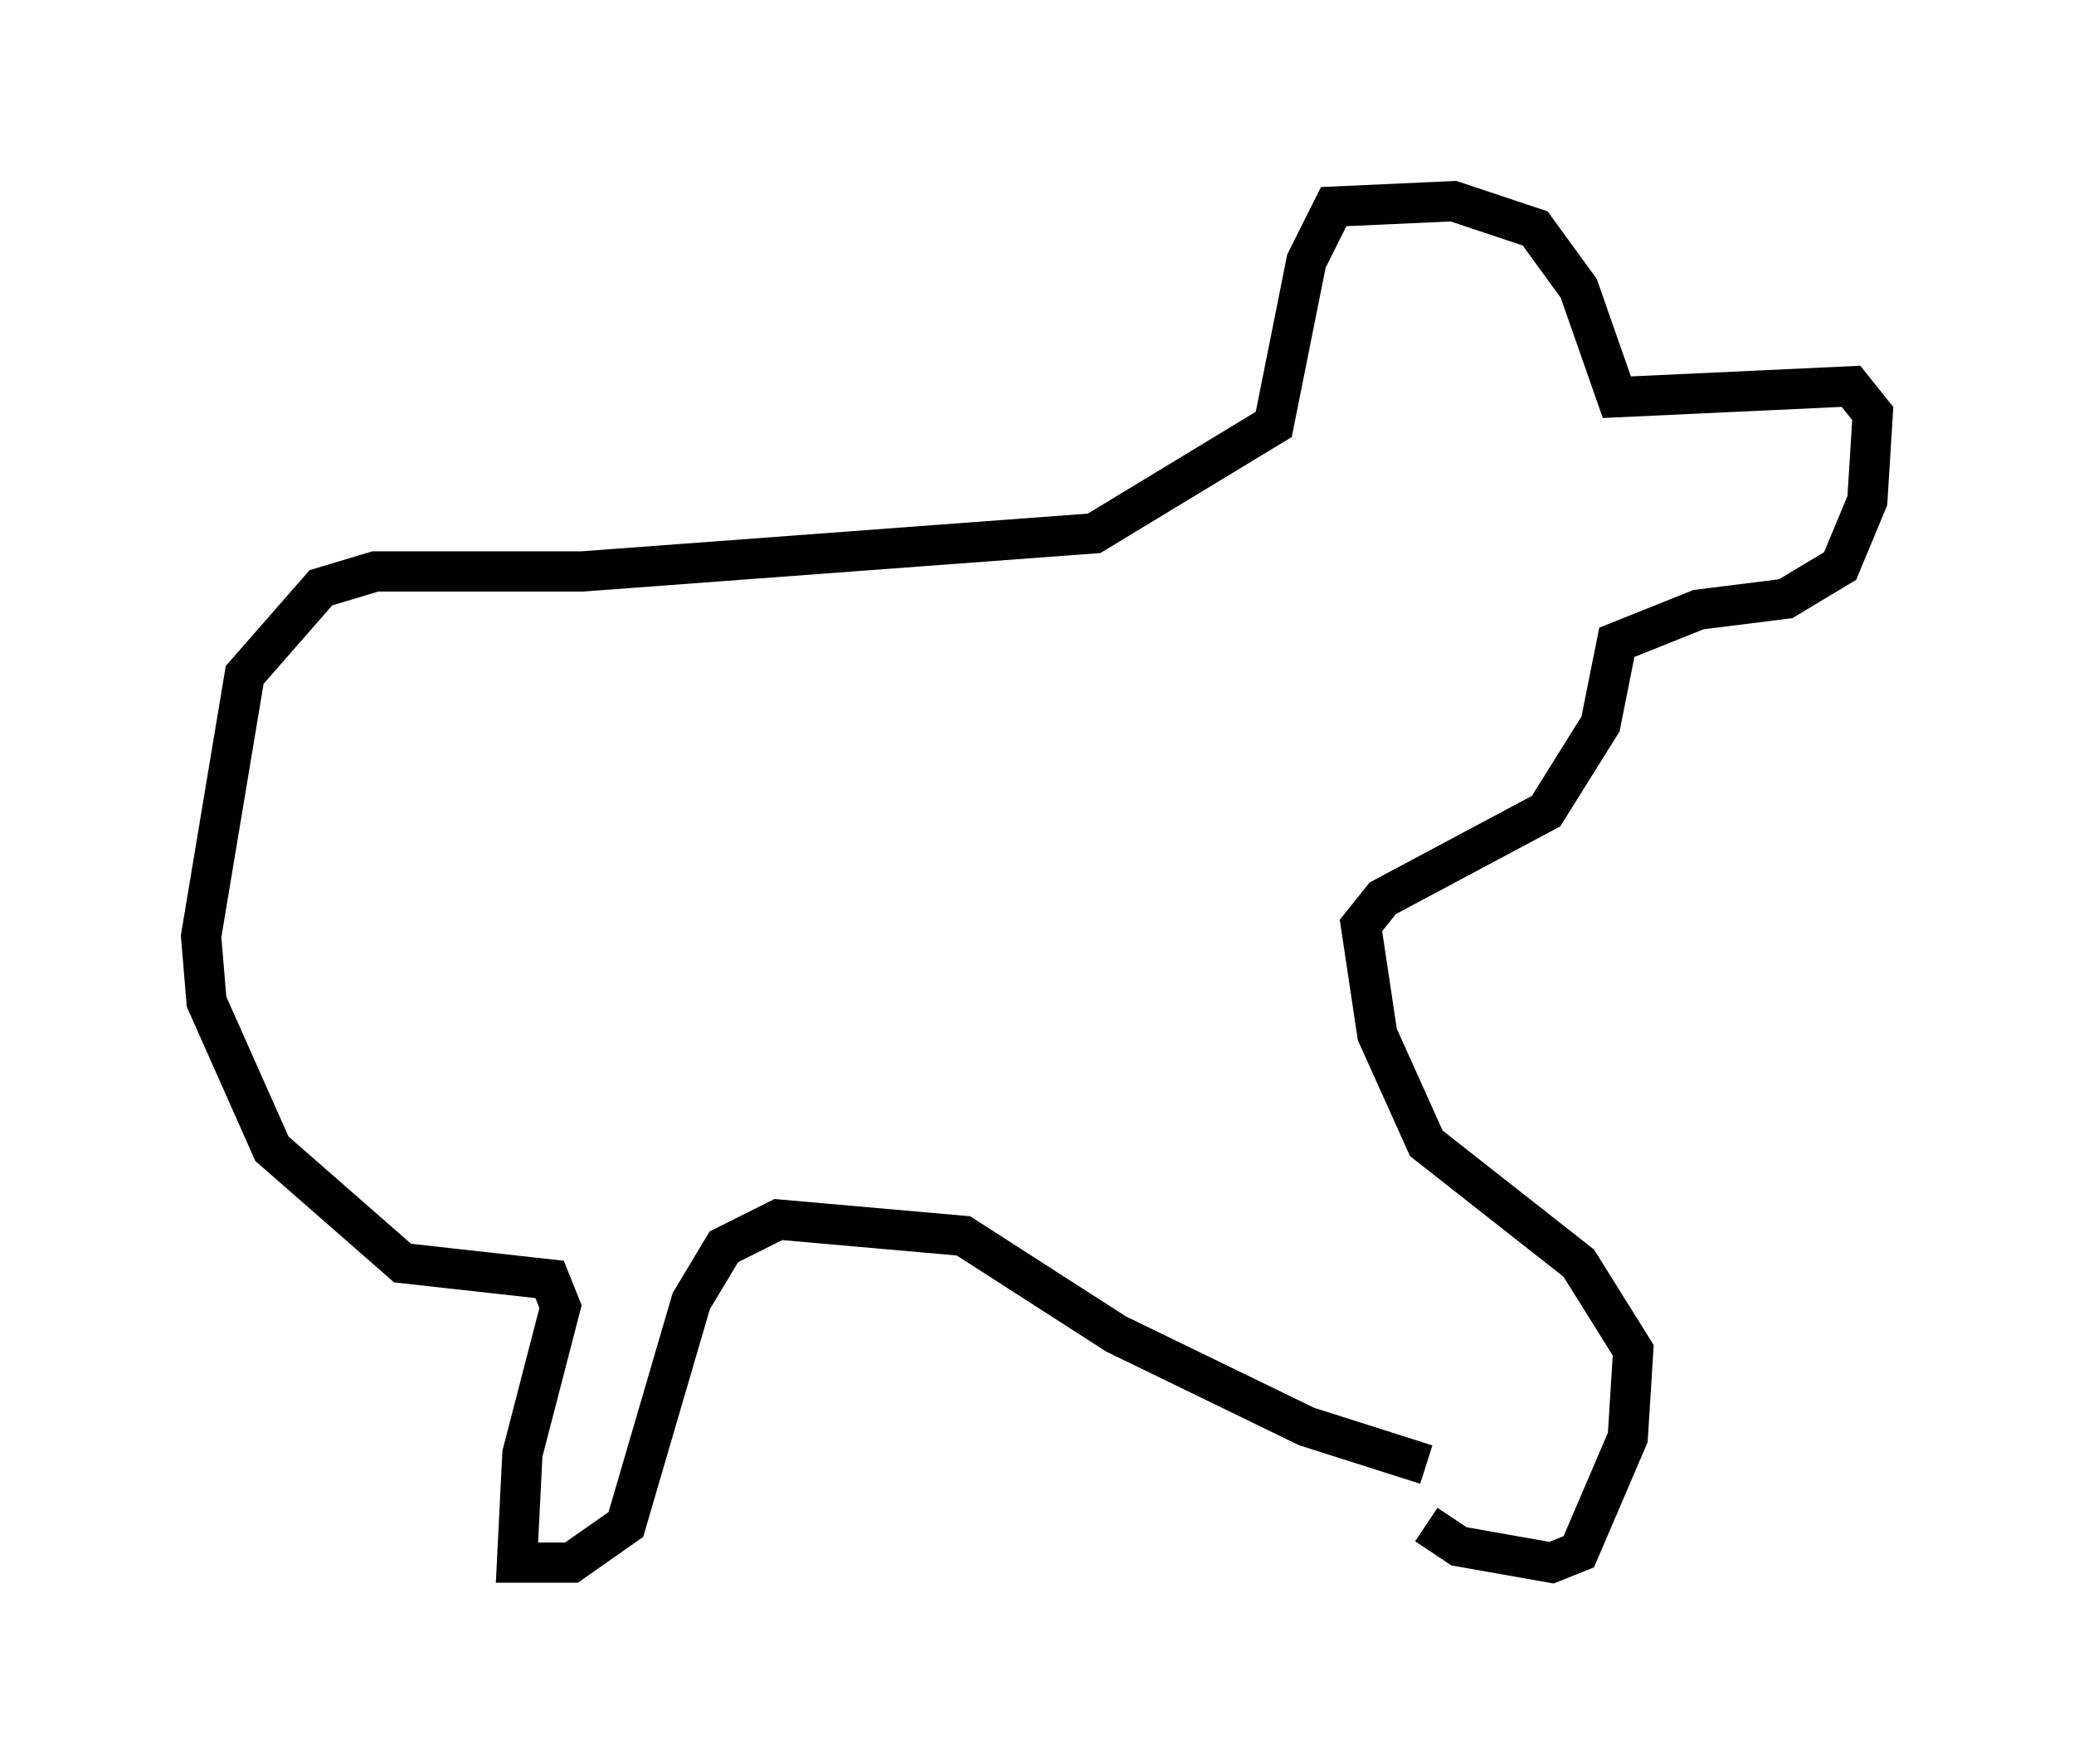 <?xml version="1.0" encoding="utf-8" ?>
<svg baseProfile="full" height="43.829" version="1.1" width="51.542" xmlns="http://www.w3.org/2000/svg" xmlns:ev="http://www.w3.org/2001/xml-events" xmlns:xlink="http://www.w3.org/1999/xlink"><defs /><rect fill="white" height="43.829" width="51.542" x="0" y="0" /><path d="M35.04, 36.529 m0.406, 1.353 l0.812, 0.541 2.3, 0.406 l0.677, -0.271 1.218, -2.842 l0.135, -2.165 -1.353, -2.165 l-3.789, -2.977 -1.218, -2.706 l-0.406, -2.706 0.541, -0.677 l4.059, -2.165 1.353, -2.165 l0.406, -2.03 2.03, -0.812 l2.165, -0.271 1.353, -0.812 l0.677, -1.624 0.135, -2.165 l-0.541, -0.677 -5.819, 0.271 l-0.947, -2.706 -1.083, -1.488 l-2.03, -0.677 -2.977, 0.135 l-0.677, 1.353 -0.812, 4.059 l-4.465, 2.706 -12.72, 0.947 l-5.142, 0.0 -1.353, 0.406 l-1.894, 2.165 -1.083, 6.495 l0.135, 1.624 1.624, 3.654 l3.248, 2.842 3.654, 0.406 l0.271, 0.677 -0.947, 3.654 l-0.135, 2.706 1.353, 0.0 l1.353, -0.947 1.624, -5.548 l0.812, -1.353 1.353, -0.677 l4.601, 0.406 3.789, 2.436 l4.736, 2.3 2.977, 0.947 " fill="none" stroke="black" stroke-width="1" /></svg>